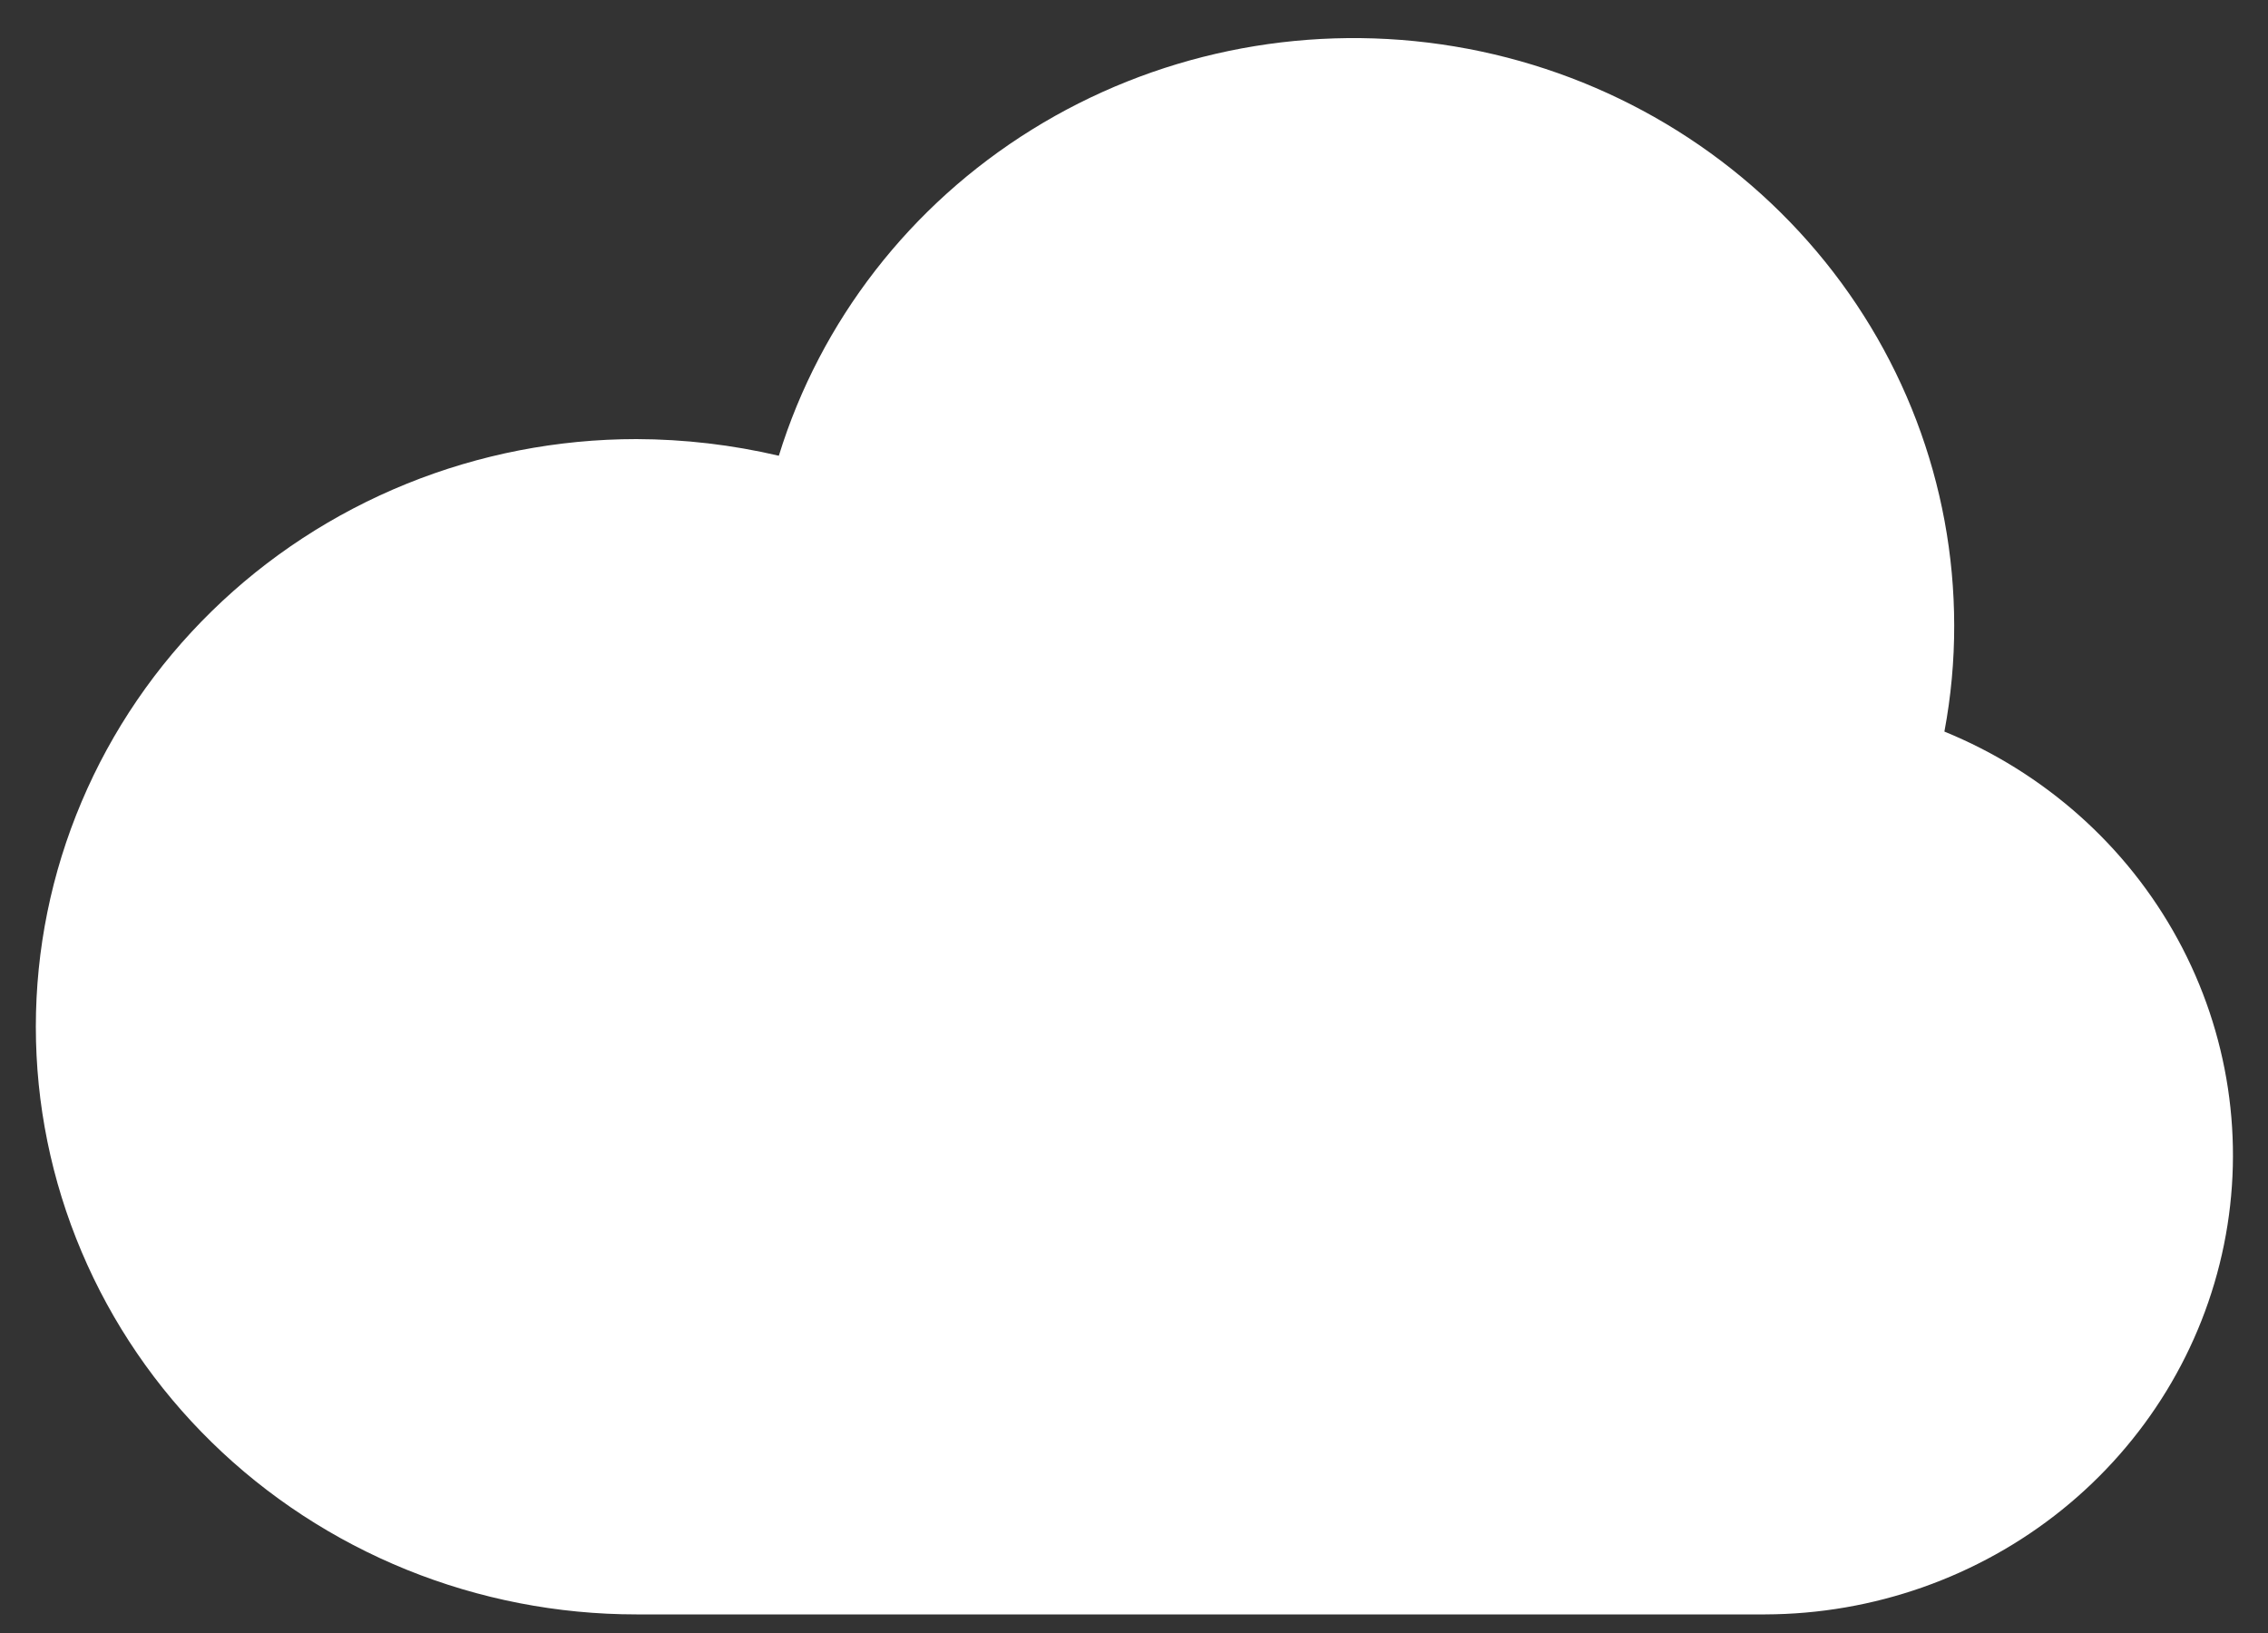 <svg width="50" height="36" viewBox="0 0 50 36" fill="none" xmlns="http://www.w3.org/2000/svg">
<rect x="0" y="0" width="50" height="36" fill="#333333" stroke="none"/>
<path d="M38.915 35.59C41.304 35.583 43.615 34.768 45.459 33.283C47.303 31.797 48.564 29.733 49.029 27.441C49.495 25.149 49.135 22.77 48.011 20.708C46.888 18.646 45.07 17.028 42.866 16.128C43.011 15.355 43.084 14.57 43.082 13.784C43.079 10.677 41.937 7.675 39.86 5.324C37.784 2.973 34.914 1.431 31.773 0.978C28.632 0.525 25.43 1.192 22.749 2.857C20.068 4.521 18.088 7.073 17.17 10.047C16.141 9.806 15.087 9.683 14.03 9.68C12.291 9.68 10.569 10.015 8.963 10.666C7.357 11.317 5.897 12.271 4.668 13.474C3.438 14.677 2.463 16.105 1.798 17.677C1.132 19.249 0.79 20.934 0.79 22.635C0.79 24.336 1.132 26.021 1.798 27.593C2.463 29.165 3.438 30.593 4.668 31.796C5.897 32.999 7.357 33.953 8.963 34.604C10.569 35.255 12.291 35.59 14.03 35.59H38.915Z" fill="white"/>
</svg>
